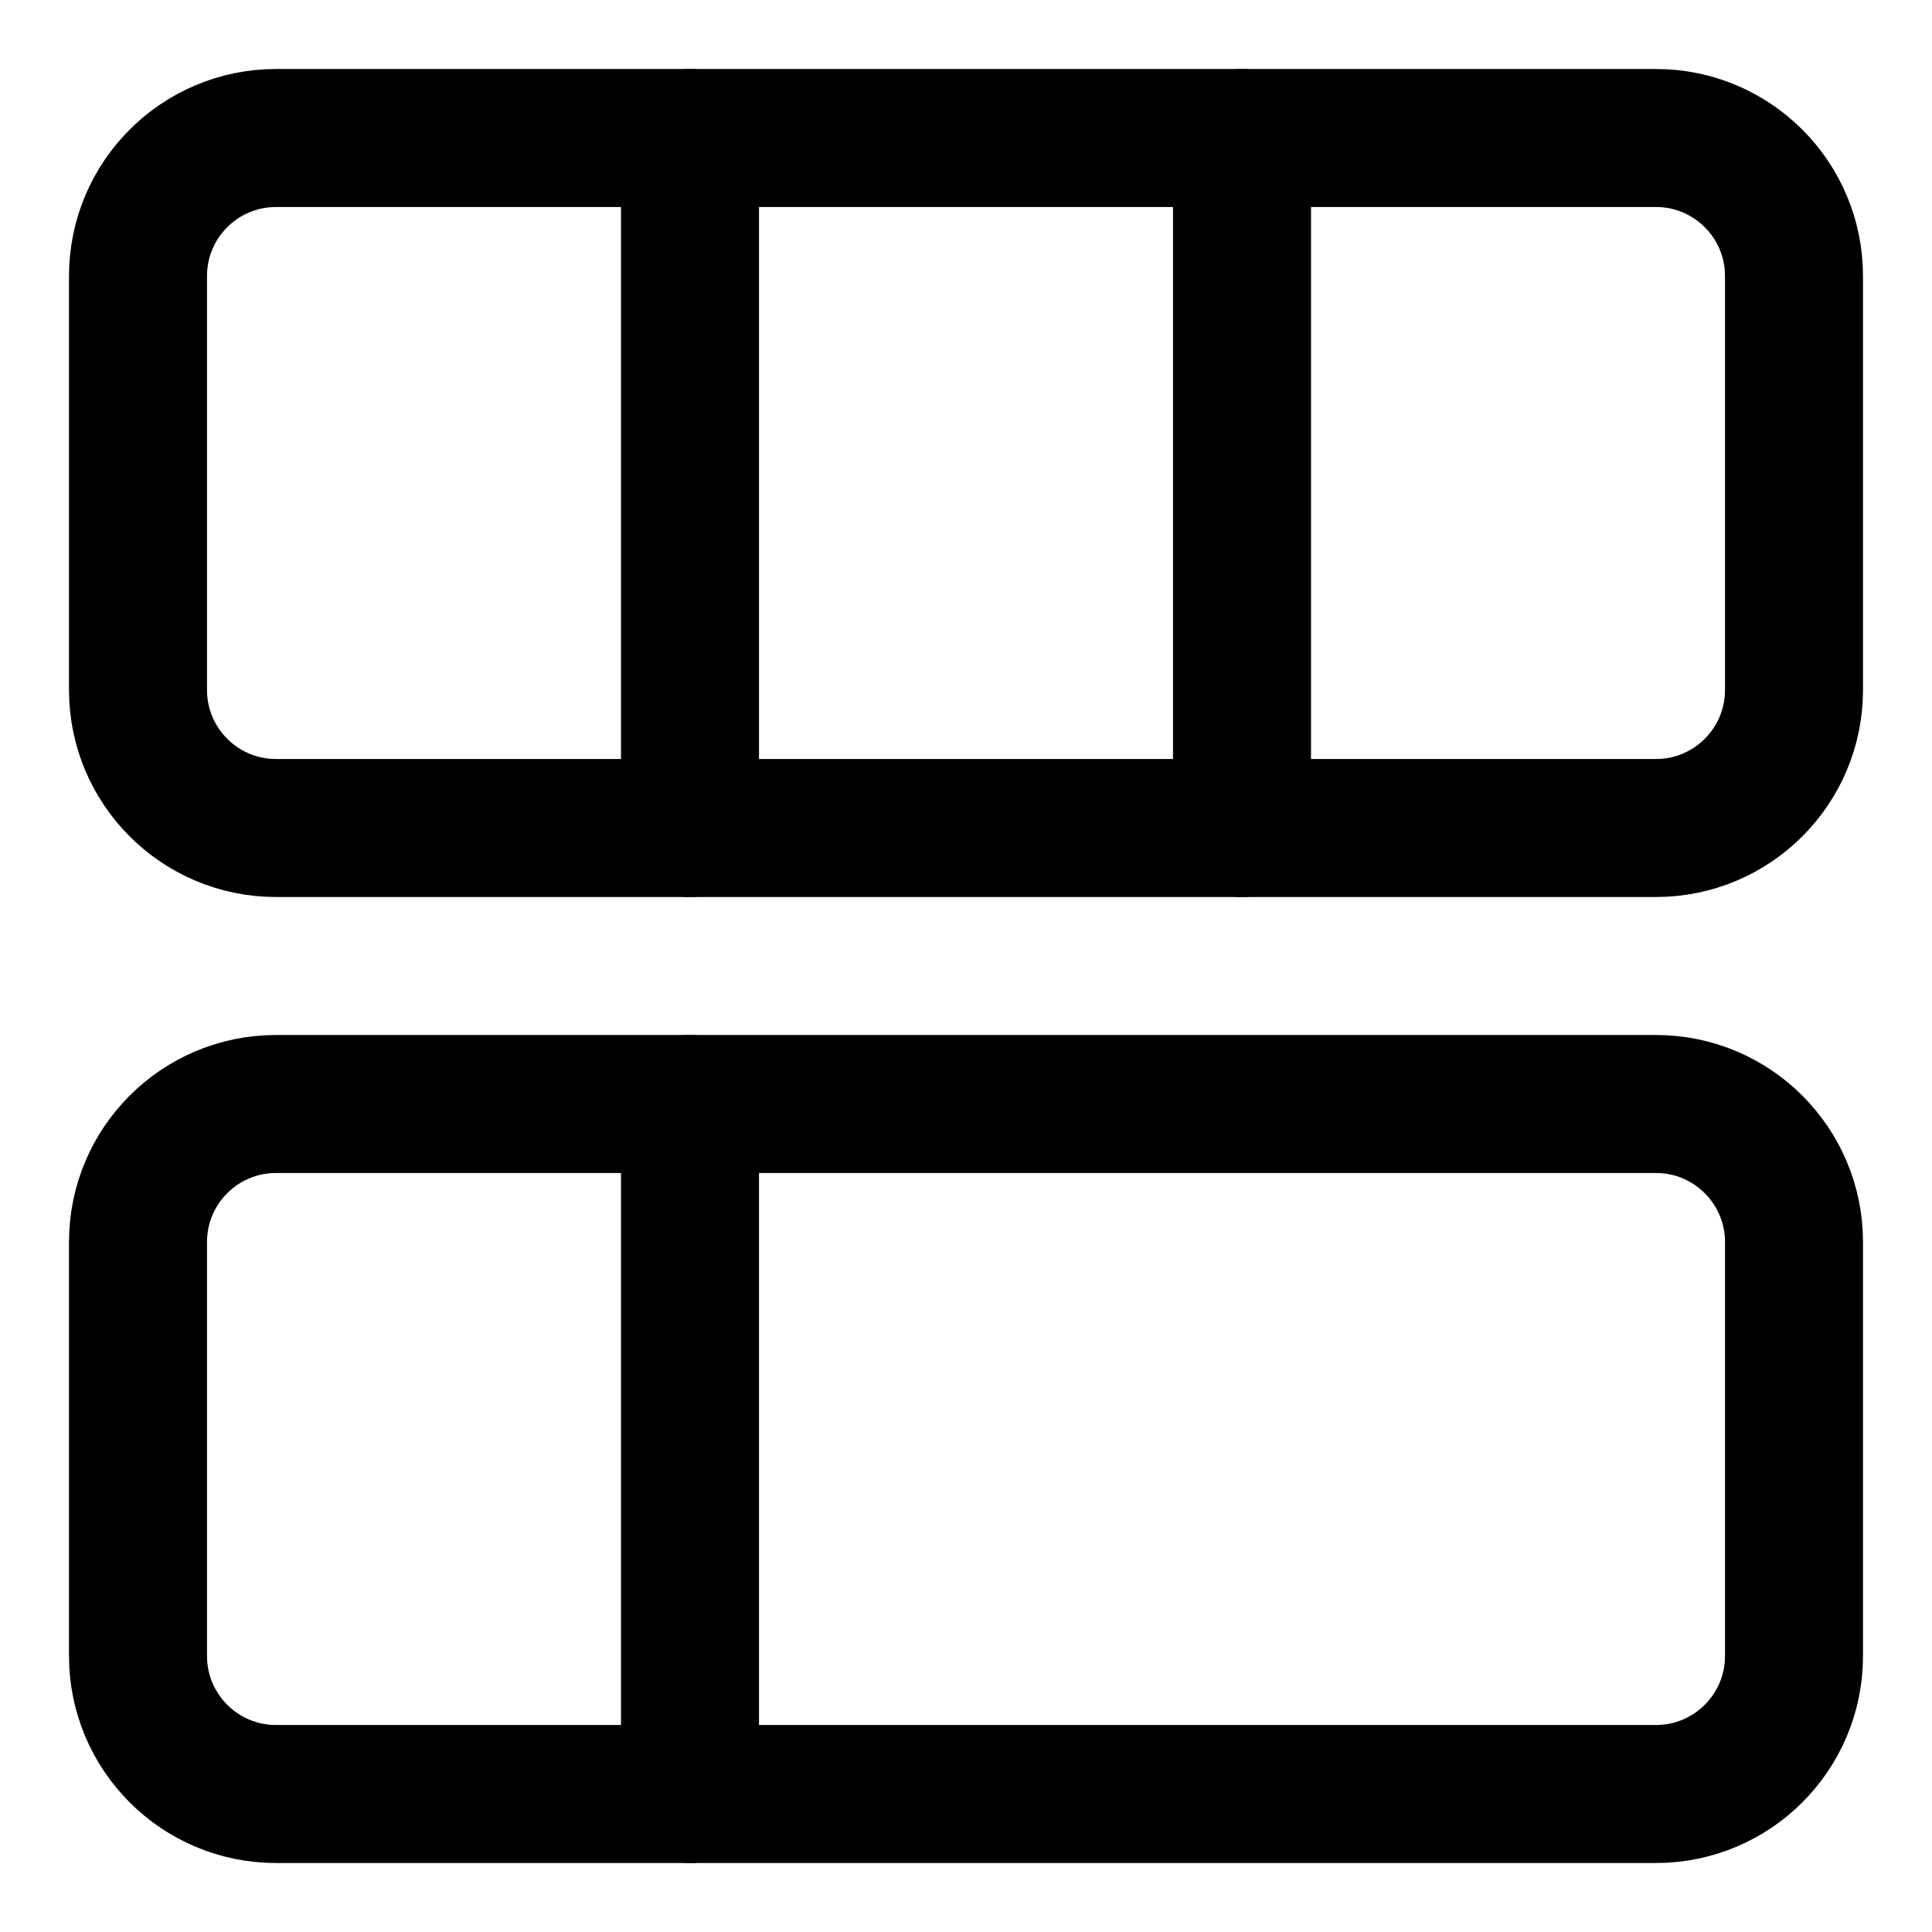 <svg xmlns="http://www.w3.org/2000/svg" fill="none" viewBox="0 0 14 14"><g id="dashboard-vertical-rectangle-6"><path id="Vector" stroke="#000000" stroke-linecap="round" stroke-linejoin="round" d="m1 5 0 -3c0 -0.552 0.448 -1 1 -1l10 0c0.552 0 1 0.448 1 1l0 3c0 0.552 -0.448 1 -1 1L2 6c-0.552 0 -1 -0.448 -1 -1Z" stroke-width="1"></path><path id="Vector_2" stroke="#000000" stroke-linecap="round" stroke-linejoin="round" d="m1 12 0 -3c0 -0.552 0.448 -1 1 -1l10 0c0.552 0 1 0.448 1 1l0 3c0 0.552 -0.448 1 -1 1L2 13c-0.552 0 -1 -0.448 -1 -1Z" stroke-width="1"></path><path id="Vector 885" stroke="#000000" stroke-linecap="round" stroke-linejoin="round" d="m9 1 0 5" stroke-width="1"></path><path id="Vector 888" stroke="#000000" stroke-linecap="round" stroke-linejoin="round" d="m5 1 0 5" stroke-width="1"></path><path id="Vector 887" stroke="#000000" stroke-linecap="round" stroke-linejoin="round" d="m5 8 0 5" stroke-width="1"></path></g></svg>